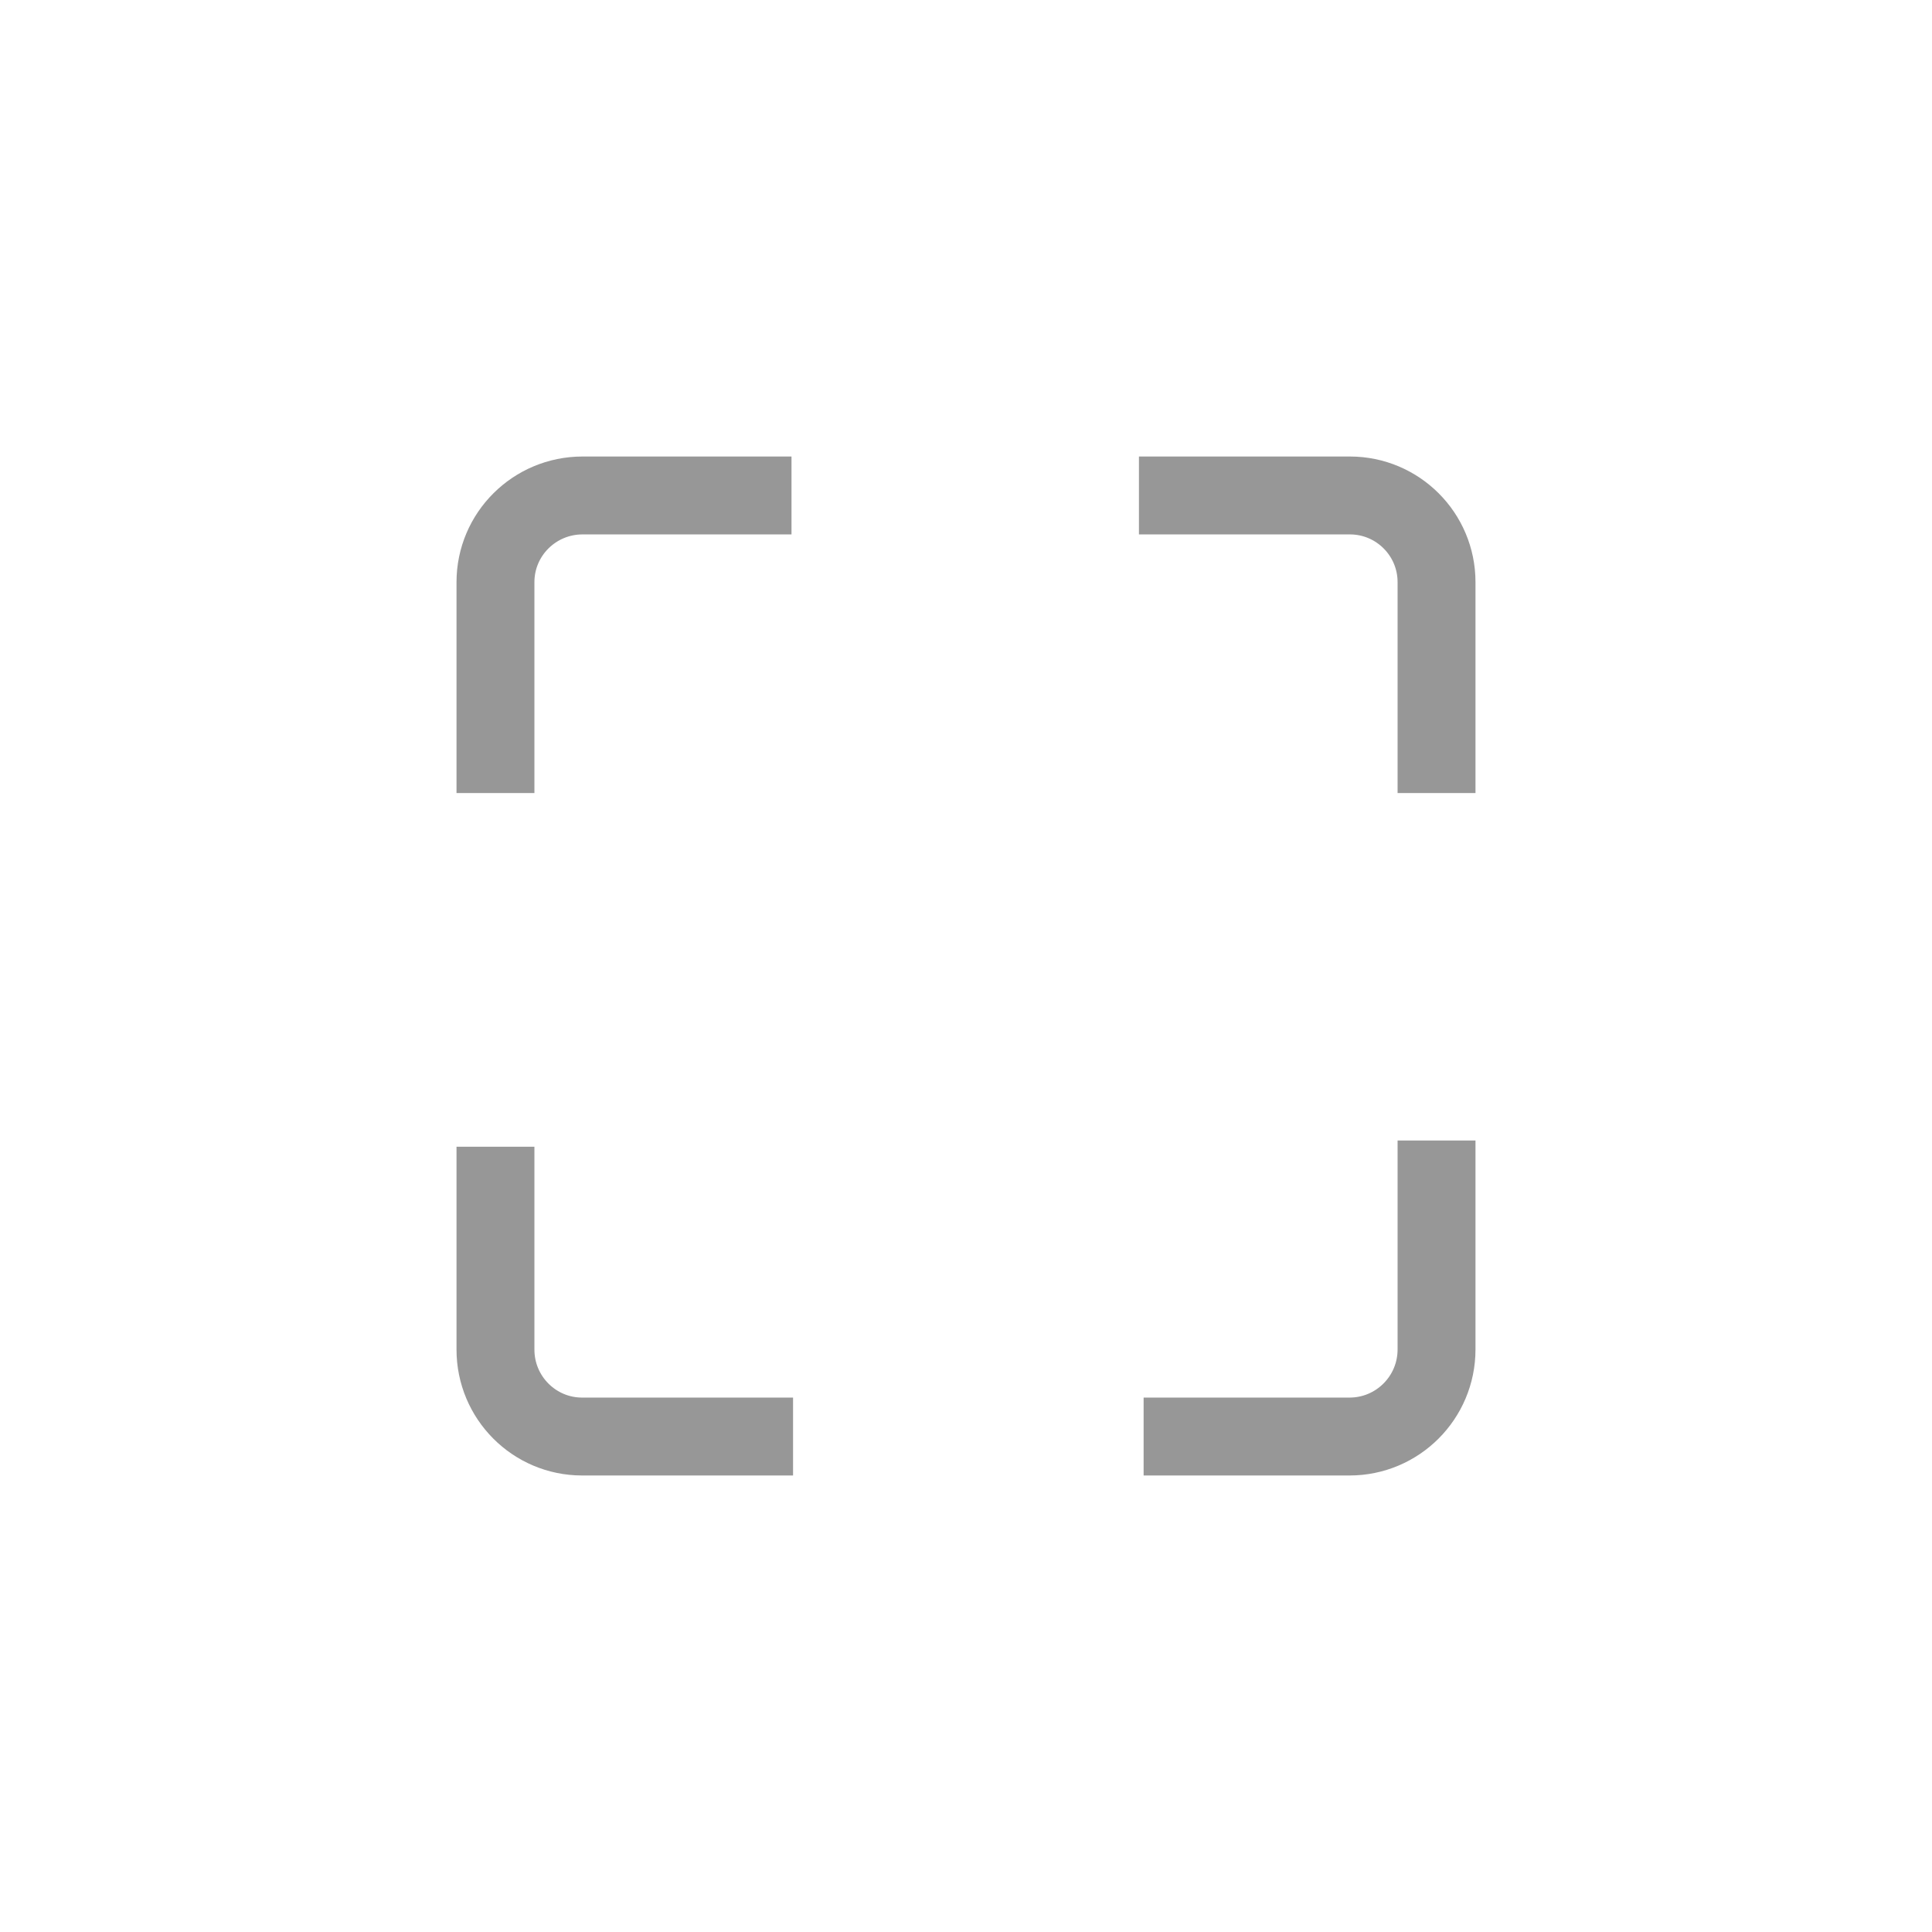 <svg xmlns="http://www.w3.org/2000/svg" xmlns:xlink="http://www.w3.org/1999/xlink" width="1240" height="1240" version="1.1" viewBox="0 0 1240 1240"><title>maximize2</title><desc>Created with Sketch.</desc><g id="maximize2" fill="none" fill-rule="evenodd" stroke="none" stroke-width="1"><path id="Shape" stroke="#979797" stroke-width="50" d="M731,318 L866.369,318 C897.093,318 922,342.907 922,373.631 L922,509 M922,732 L922,866.118 C922,896.981 896.999,922 866.158,922 L734,922 M509,922 L373.631,922 C342.907,922 318,897.017 318,866.2 L318,736 M318,509 L318,373.631 C318,342.907 343.019,318 373.882,318 L373.882,318 L508,318"/></g></svg>